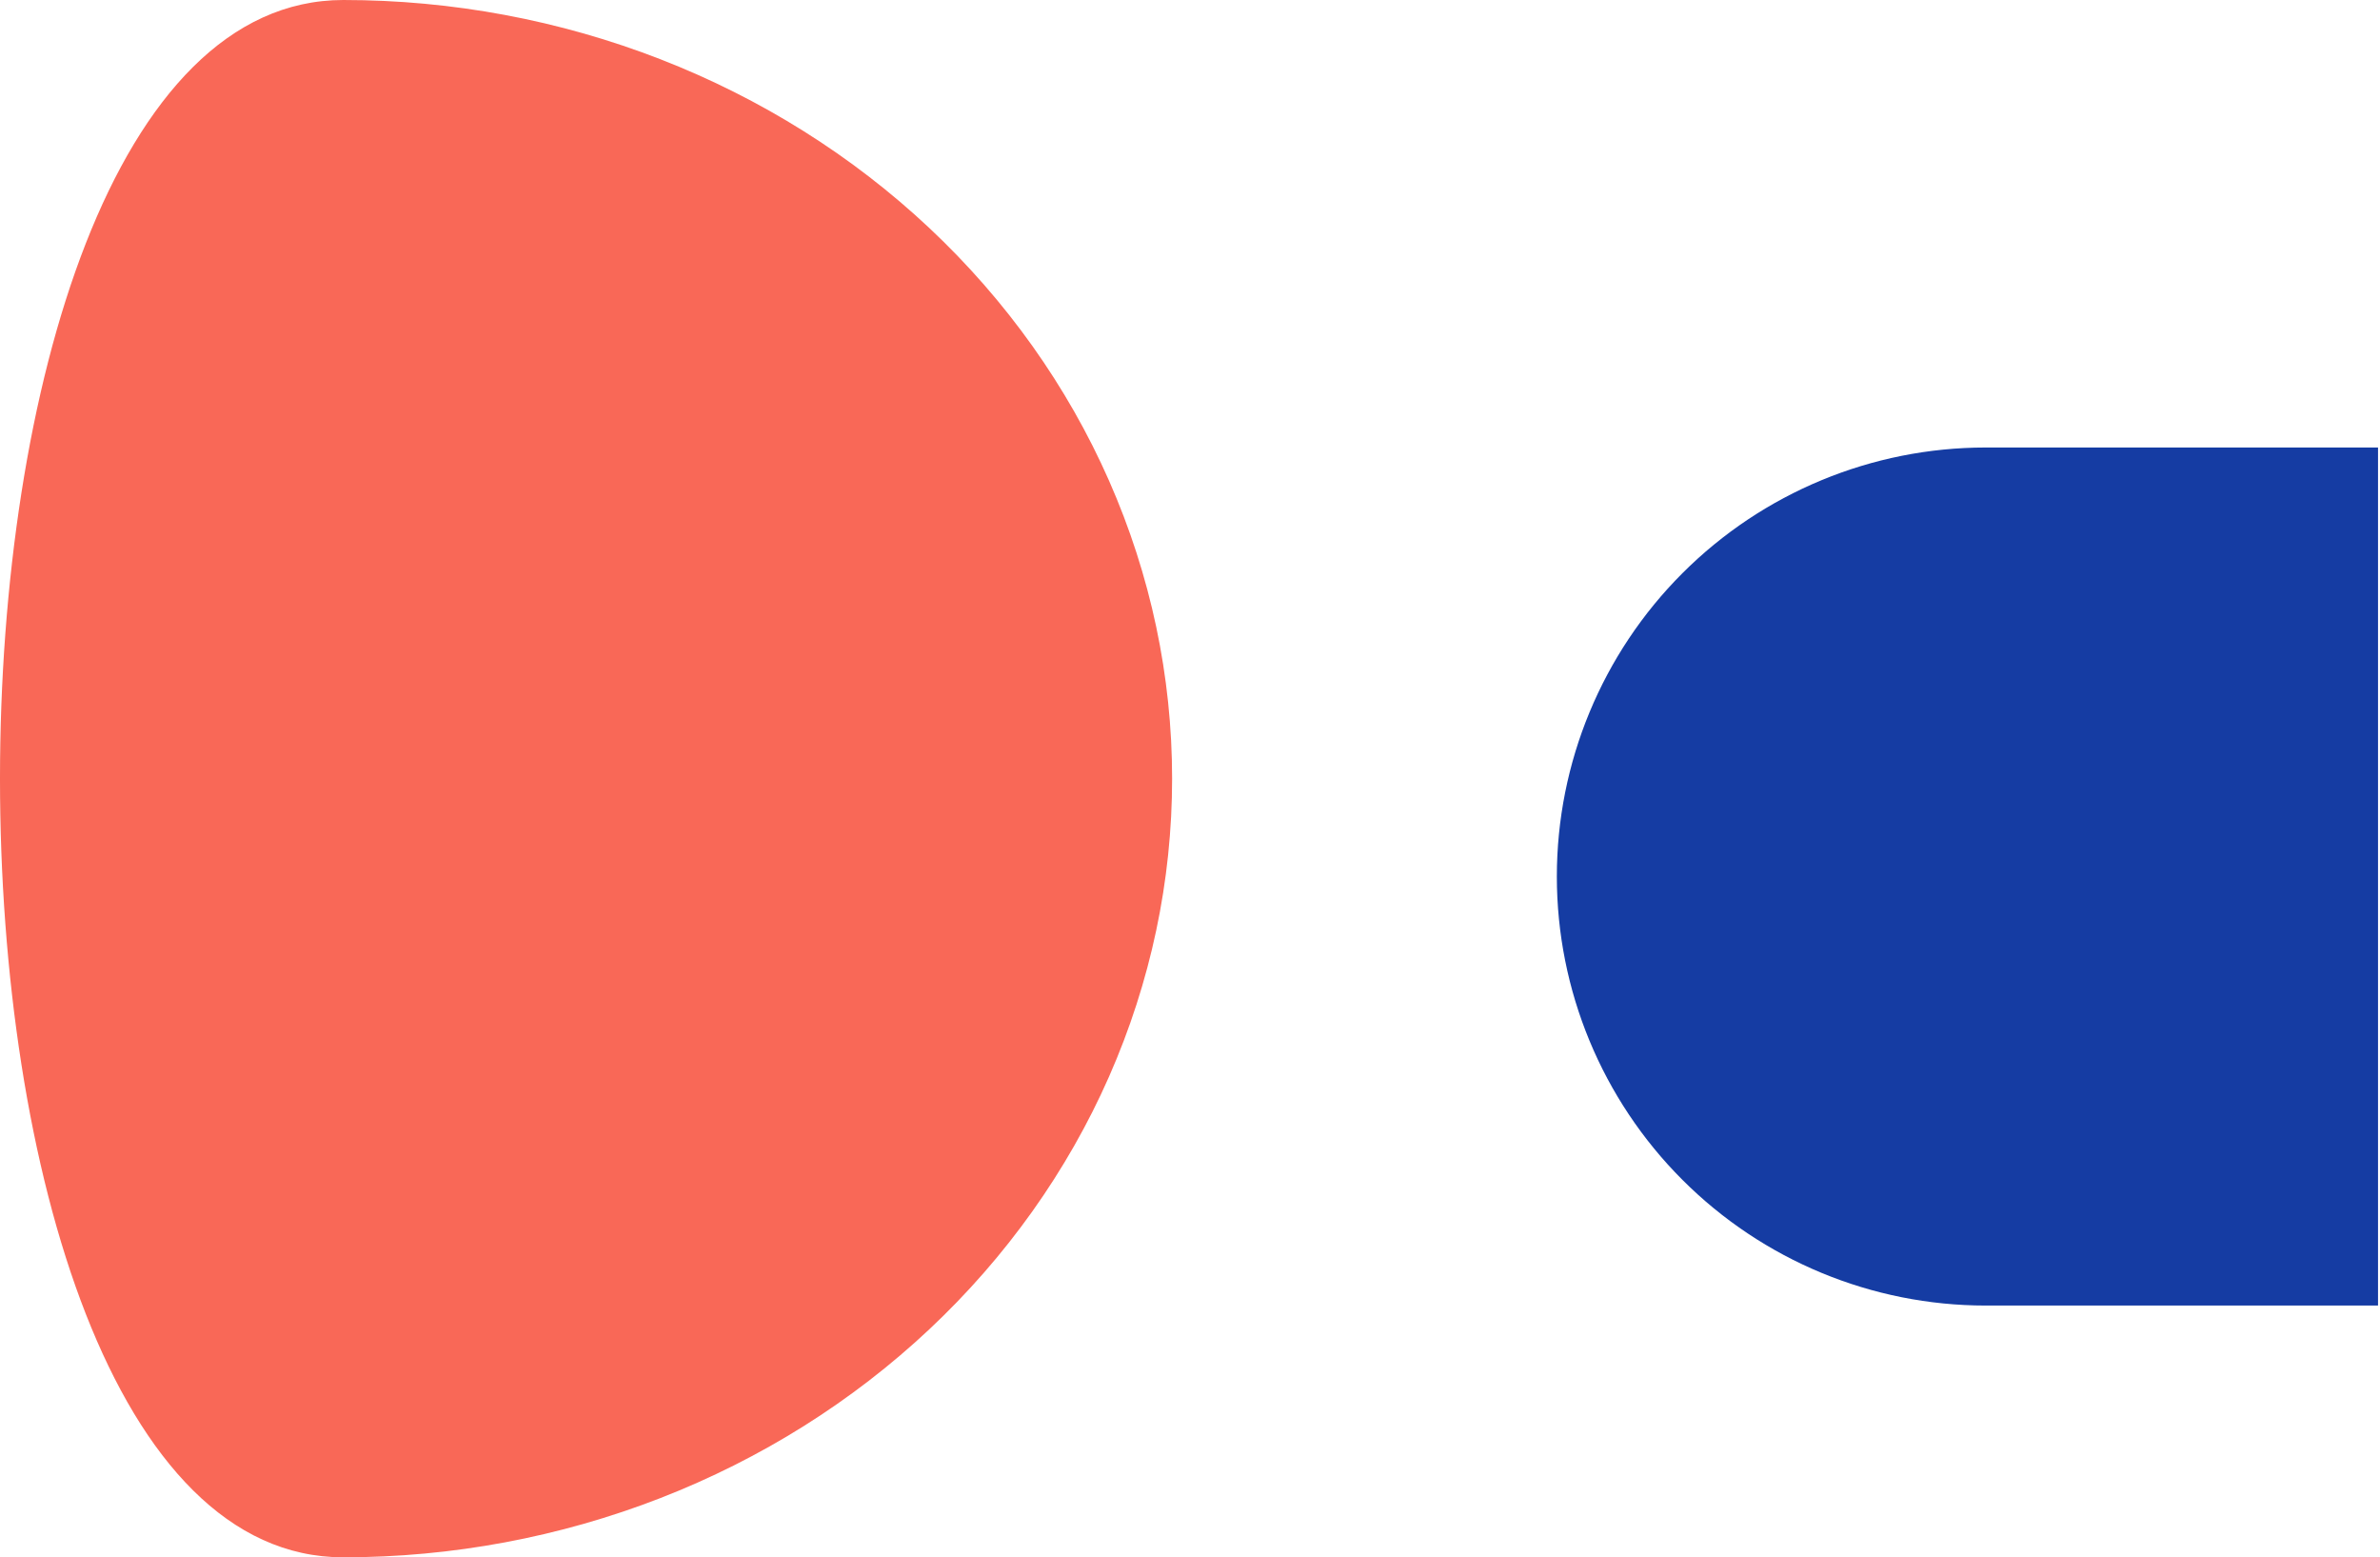 <svg width="266" height="174" viewBox="0 0 266 174" fill="none" xmlns="http://www.w3.org/2000/svg">
<path fill-rule="evenodd" clip-rule="evenodd" d="M221.935 145.87C209.222 145.87 197.029 140.82 188.04 131.83C179.05 122.841 174 110.648 174 97.935C174 85.222 179.05 73.03 188.04 64.04C197.029 55.05 209.222 50 221.935 50H265.779V145.87H221.935Z" fill="#153CA3"/>
<path fill-rule="evenodd" clip-rule="evenodd" d="M38.369 0C50.534 0 62.58 2.251 73.819 6.623C85.057 10.995 95.269 17.403 103.871 25.481C112.473 33.56 119.296 43.15 123.95 53.705C128.605 64.259 131.001 75.571 131 86.995C131.002 98.42 128.607 109.733 123.953 120.289C119.298 130.844 112.476 140.435 103.874 148.514C95.272 156.594 85.06 163.003 73.821 167.376C62.581 171.749 50.535 173.999 38.369 174C-12.79 174 -12.79 0 38.369 0Z" fill="#F96857"/>
</svg>
